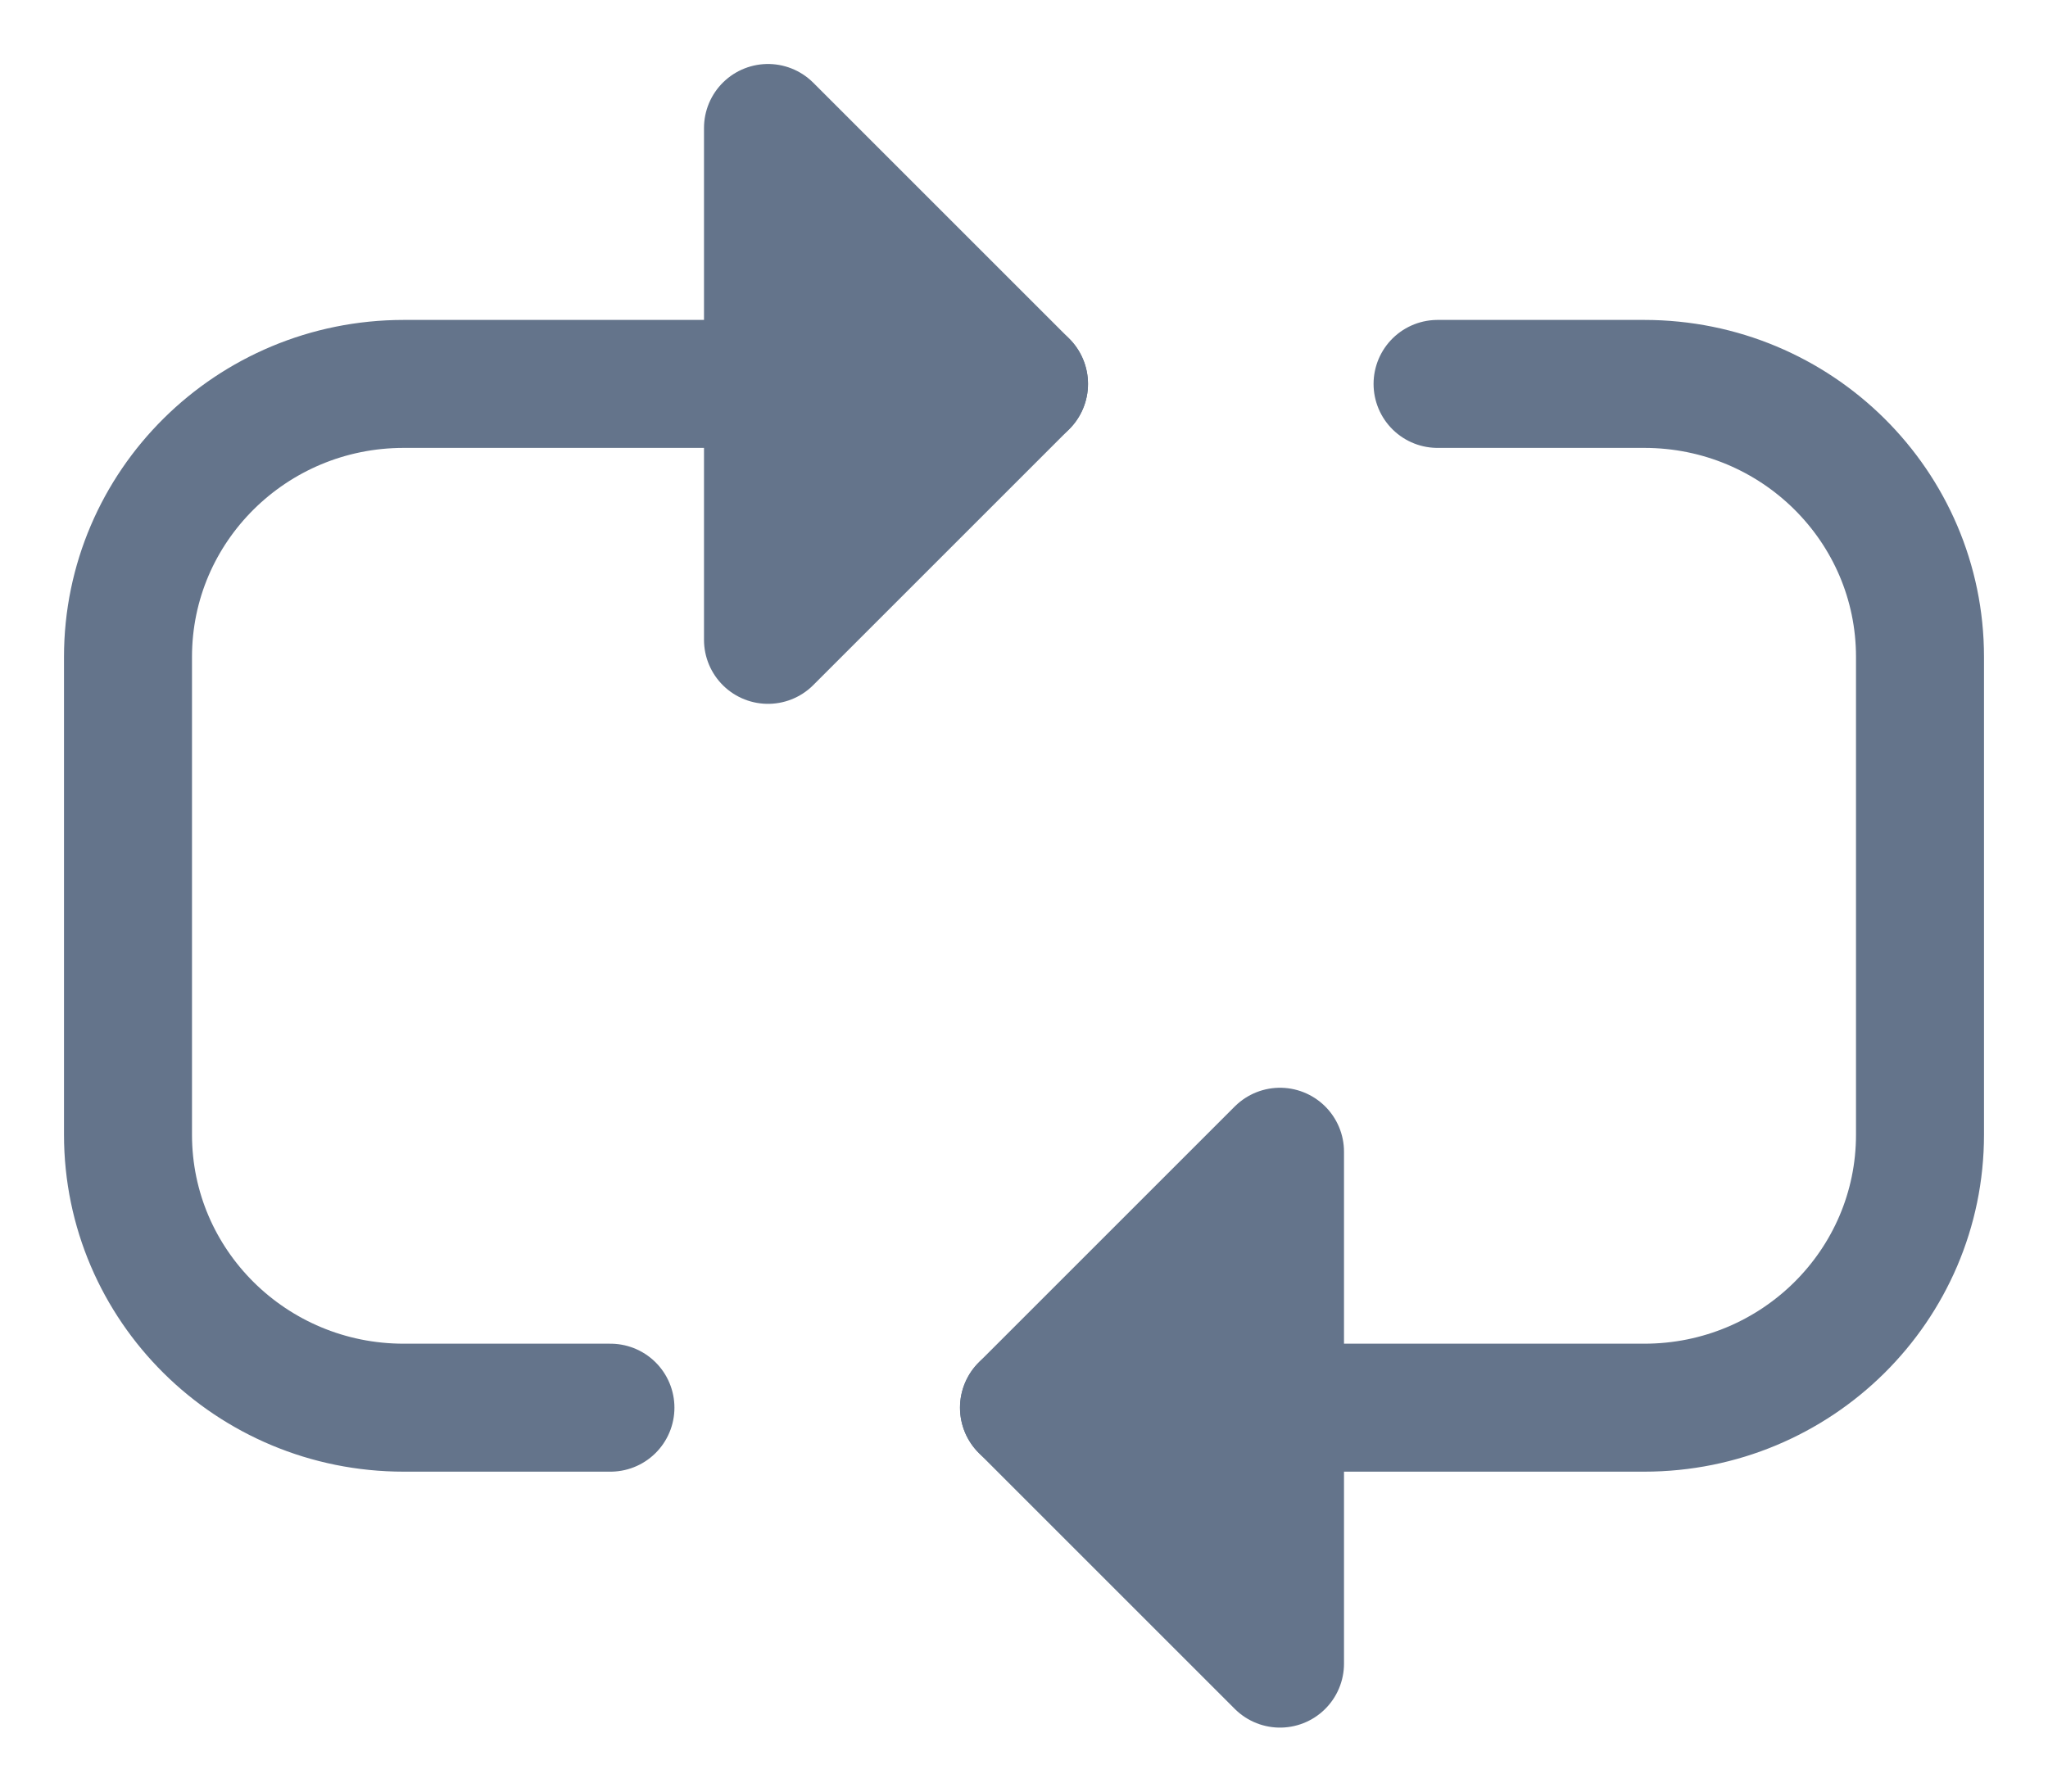 <svg width="16" height="14" viewBox="0 0 16 14" fill="none" xmlns="http://www.w3.org/2000/svg">
<path d="M10 9L8 11L10 13" fill="#64748B"/>
<path d="M10 9L8 11L10 13V9Z" stroke="#64748B" stroke-linecap="round" stroke-linejoin="round"/>
<path d="M8 11H12.846C14.036 11 15 10.045 15 8.867V5.133C15 3.955 14.036 3 12.846 3H11.231" stroke="#64748B" stroke-linecap="round" stroke-linejoin="round"/>
<path d="M6 5L8 3L6 1" fill="#64748B"/>
<path d="M6 5L8 3L6 1V5Z" stroke="#64748B" stroke-linecap="round" stroke-linejoin="round"/>
<path d="M8 3H3.154C1.964 3 1 3.955 1 5.133V8.867C1 10.045 1.964 11 3.154 11H4.769" stroke="#64748B" stroke-linecap="round" stroke-linejoin="round"/>
</svg>
